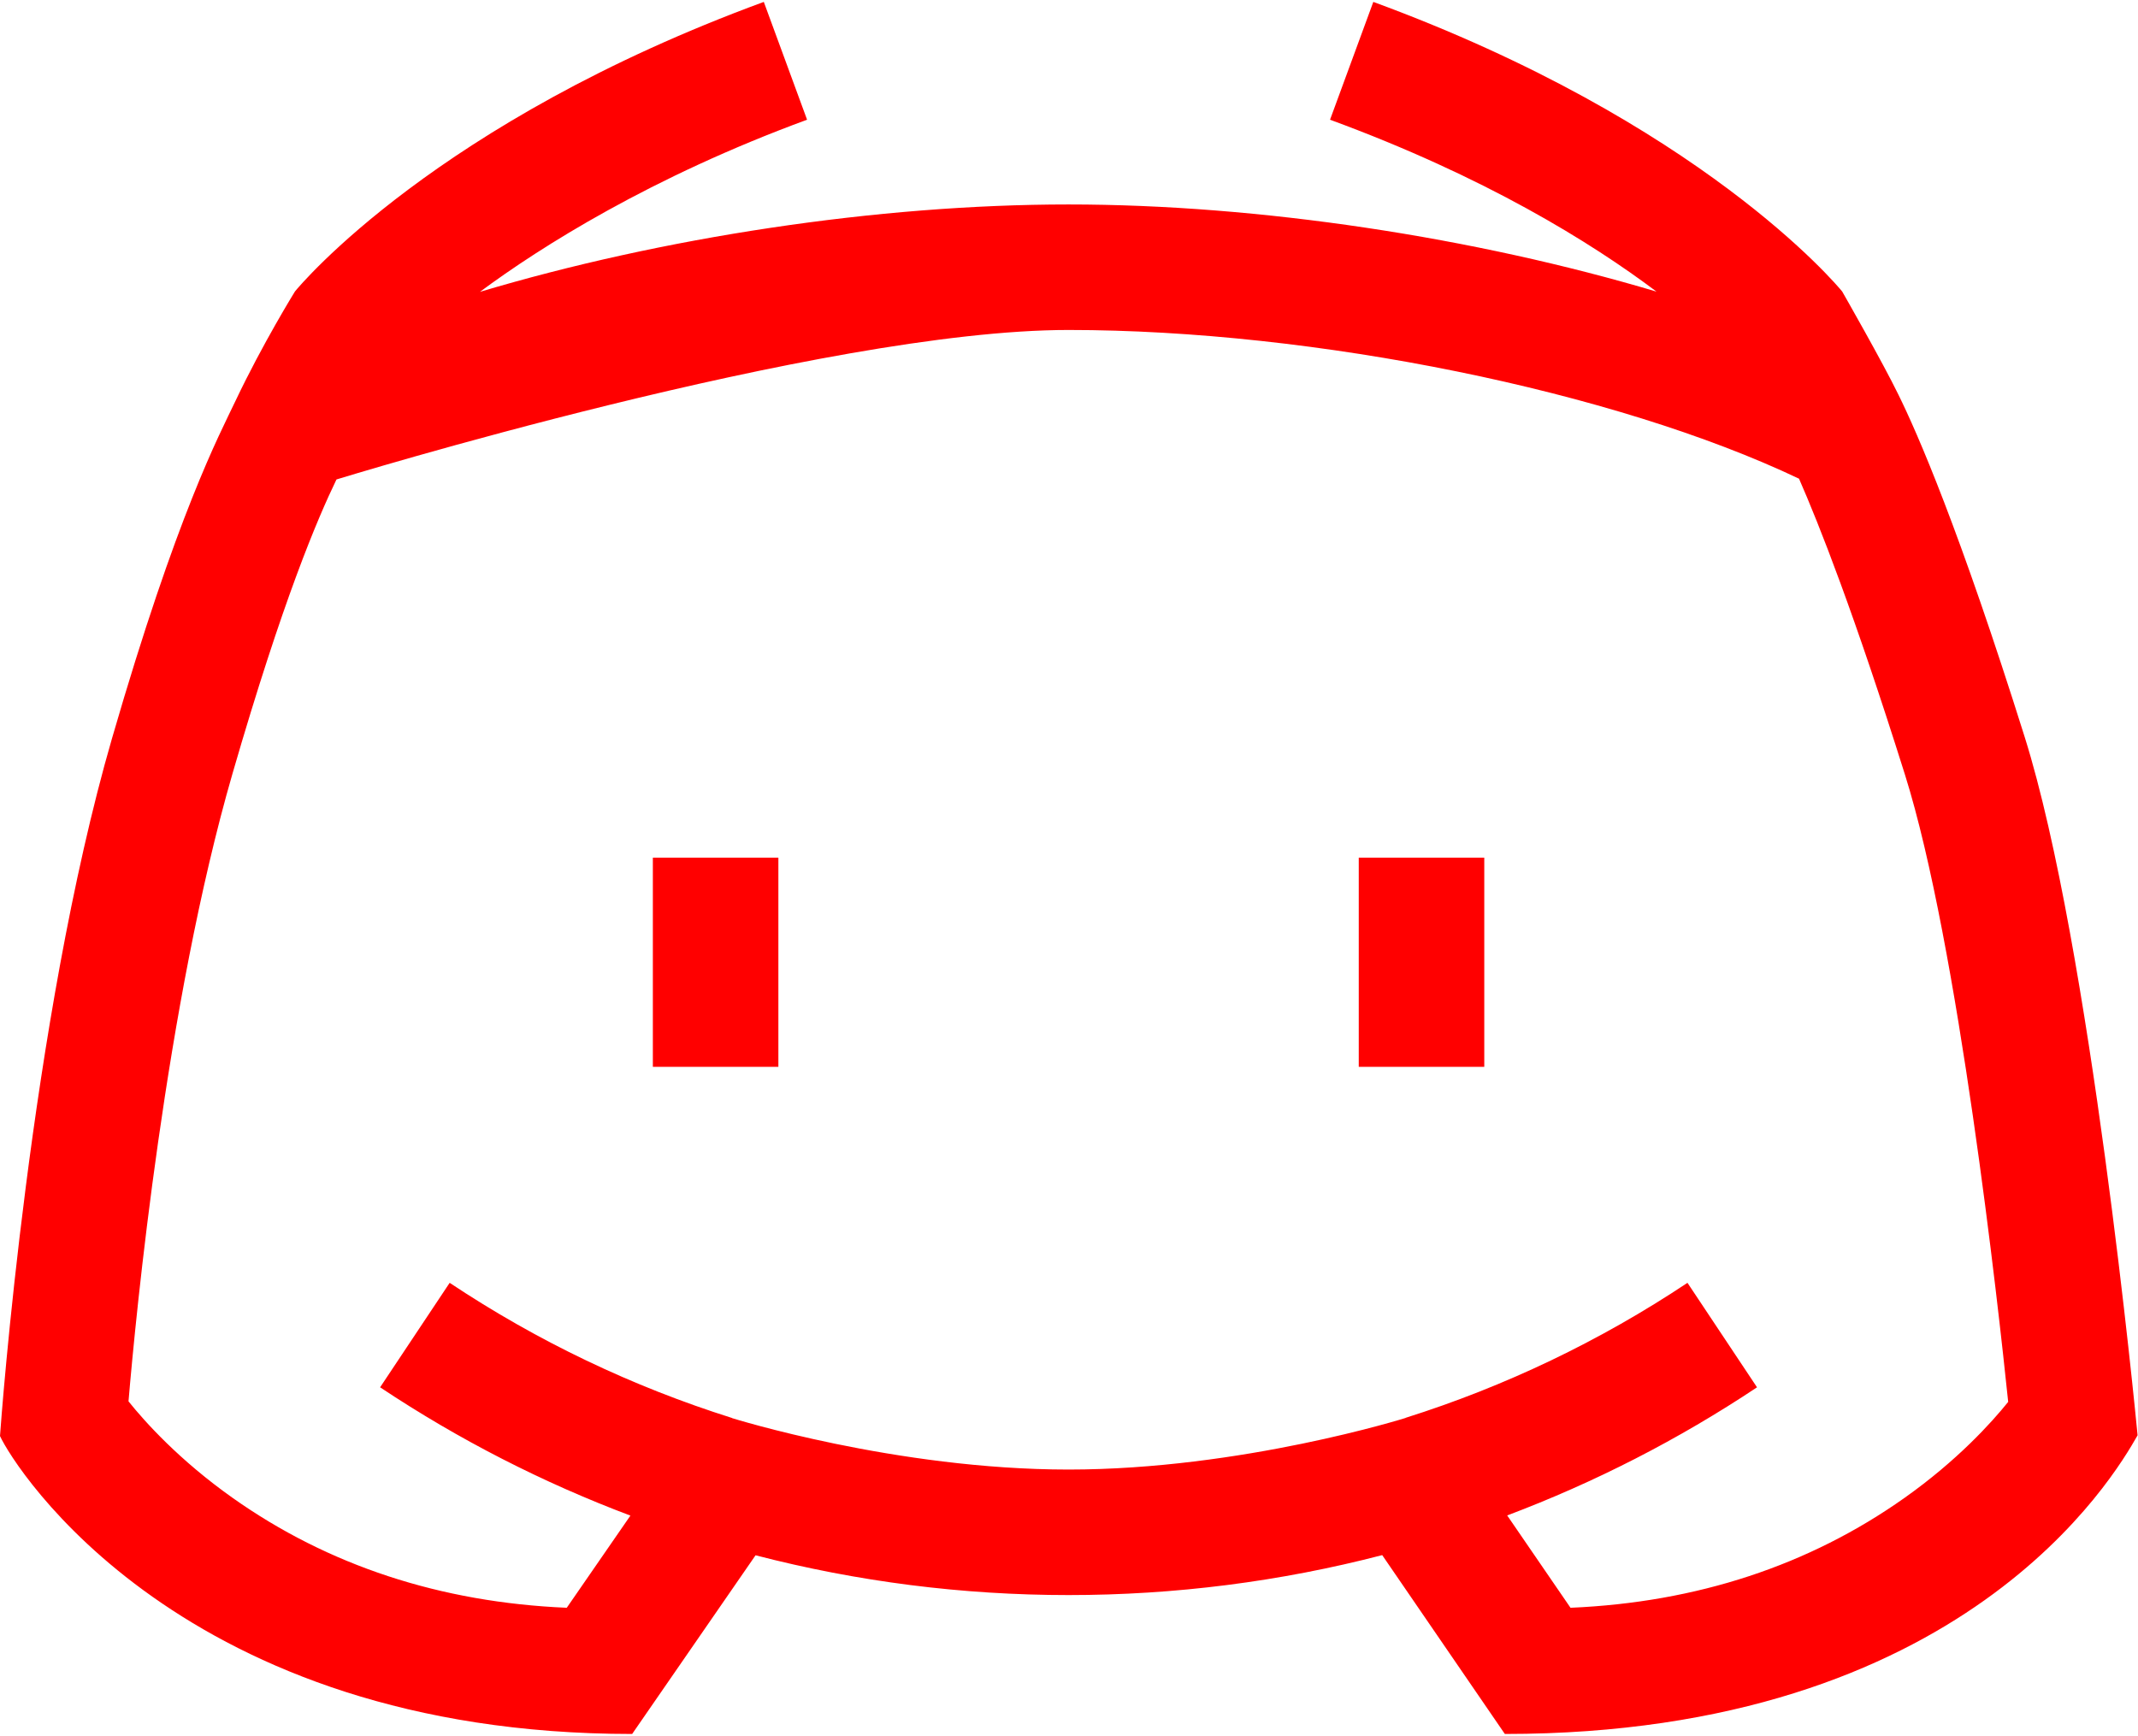 <?xml version="1.0" encoding="UTF-8"?>
<svg width="511px" height="415px" viewBox="0 0 511 415" version="1.1" xmlns="http://www.w3.org/2000/svg" xmlns:xlink="http://www.w3.org/1999/xlink">
    <title>Page 1</title>
    <g id="Page-1" stroke="none" stroke-width="1" fill="none" fill-rule="evenodd">
        <path d="M483.927,176.185 C468.325,126.544 458.298,103.559 453.708,94.274 L453.706,94.271 C450.016,86.67 440.664,70.314 440.292,69.664 C438.982,68.065 406.506,29.201 328.233,0.455 L317.89,28.615 C354.9,42.207 380.232,57.903 395.924,69.704 C352.58,56.779 301.041,48.869 255.394,48.869 C209.692,48.869 158.091,56.802 114.715,69.755 C129.243,58.976 155.661,42.291 192.898,28.615 L182.555,0.455 C104.283,29.201 71.806,68.065 70.496,69.664 C70.496,69.664 62.781,82.118 56.299,95.793 C52.414,103.989 42.35,122.703 26.763,176.509 C7.214,244.009 0.271,339.418 2.84217094e-14,343.235 C3.451,350.784 43.451,414.447 151.089,414.447 L180.584,371.737 C204.929,378.052 230.044,381.247 255.396,381.247 C280.802,381.247 305.967,378.038 330.358,371.698 L359.671,414.447 C469.45,414.447 505.284,352.951 510.901,343.063 C510.467,338.518 499.595,226.04 483.927,176.185 Z M455.197,358.016 C432.364,374.176 405.538,382.996 375.364,384.283 L360.231,362.214 C381.102,354.349 401.126,344.115 419.943,331.59 L403.32,306.617 C382.331,320.588 359.671,331.398 335.952,338.883 L335.952,338.912 C335.952,338.912 296.676,351.247 255.397,351.247 C214.118,351.247 174.952,338.948 174.952,338.948 L174.952,338.917 C151.193,331.431 128.495,320.609 107.474,306.617 L90.85,331.589 C109.7,344.136 129.762,354.384 150.673,362.254 L135.46,384.283 C105.273,383.002 78.436,374.181 55.595,358.015 C42.861,349.002 34.657,339.865 30.714,334.946 C32.454,314.398 39.574,240.119 55.583,184.855 C67.598,143.38 75.892,123.971 80.42,114.6 C80.42,114.6 196.529,78.868 255.397,78.868 C314.217,78.868 385.984,93.481 429.981,114.414 C434.738,125.252 443.207,146.673 455.308,185.179 C468.075,225.802 477.598,312.127 479.973,335.076 C475.972,340.047 467.805,349.092 455.197,358.016 L455.197,358.016 Z" id="Shape" fill="red" fill-rule="nonzero"></path>
        <polygon id="Path" fill="red" fill-rule="nonzero" points="156.038 204.991 186.038 204.991 186.038 254.991 156.038 254.991"></polygon>
        <polygon id="Path" fill="red" fill-rule="nonzero" points="324.754 204.991 354.754 204.991 354.754 254.991 324.754 254.991"></polygon>
    </g>
</svg>
